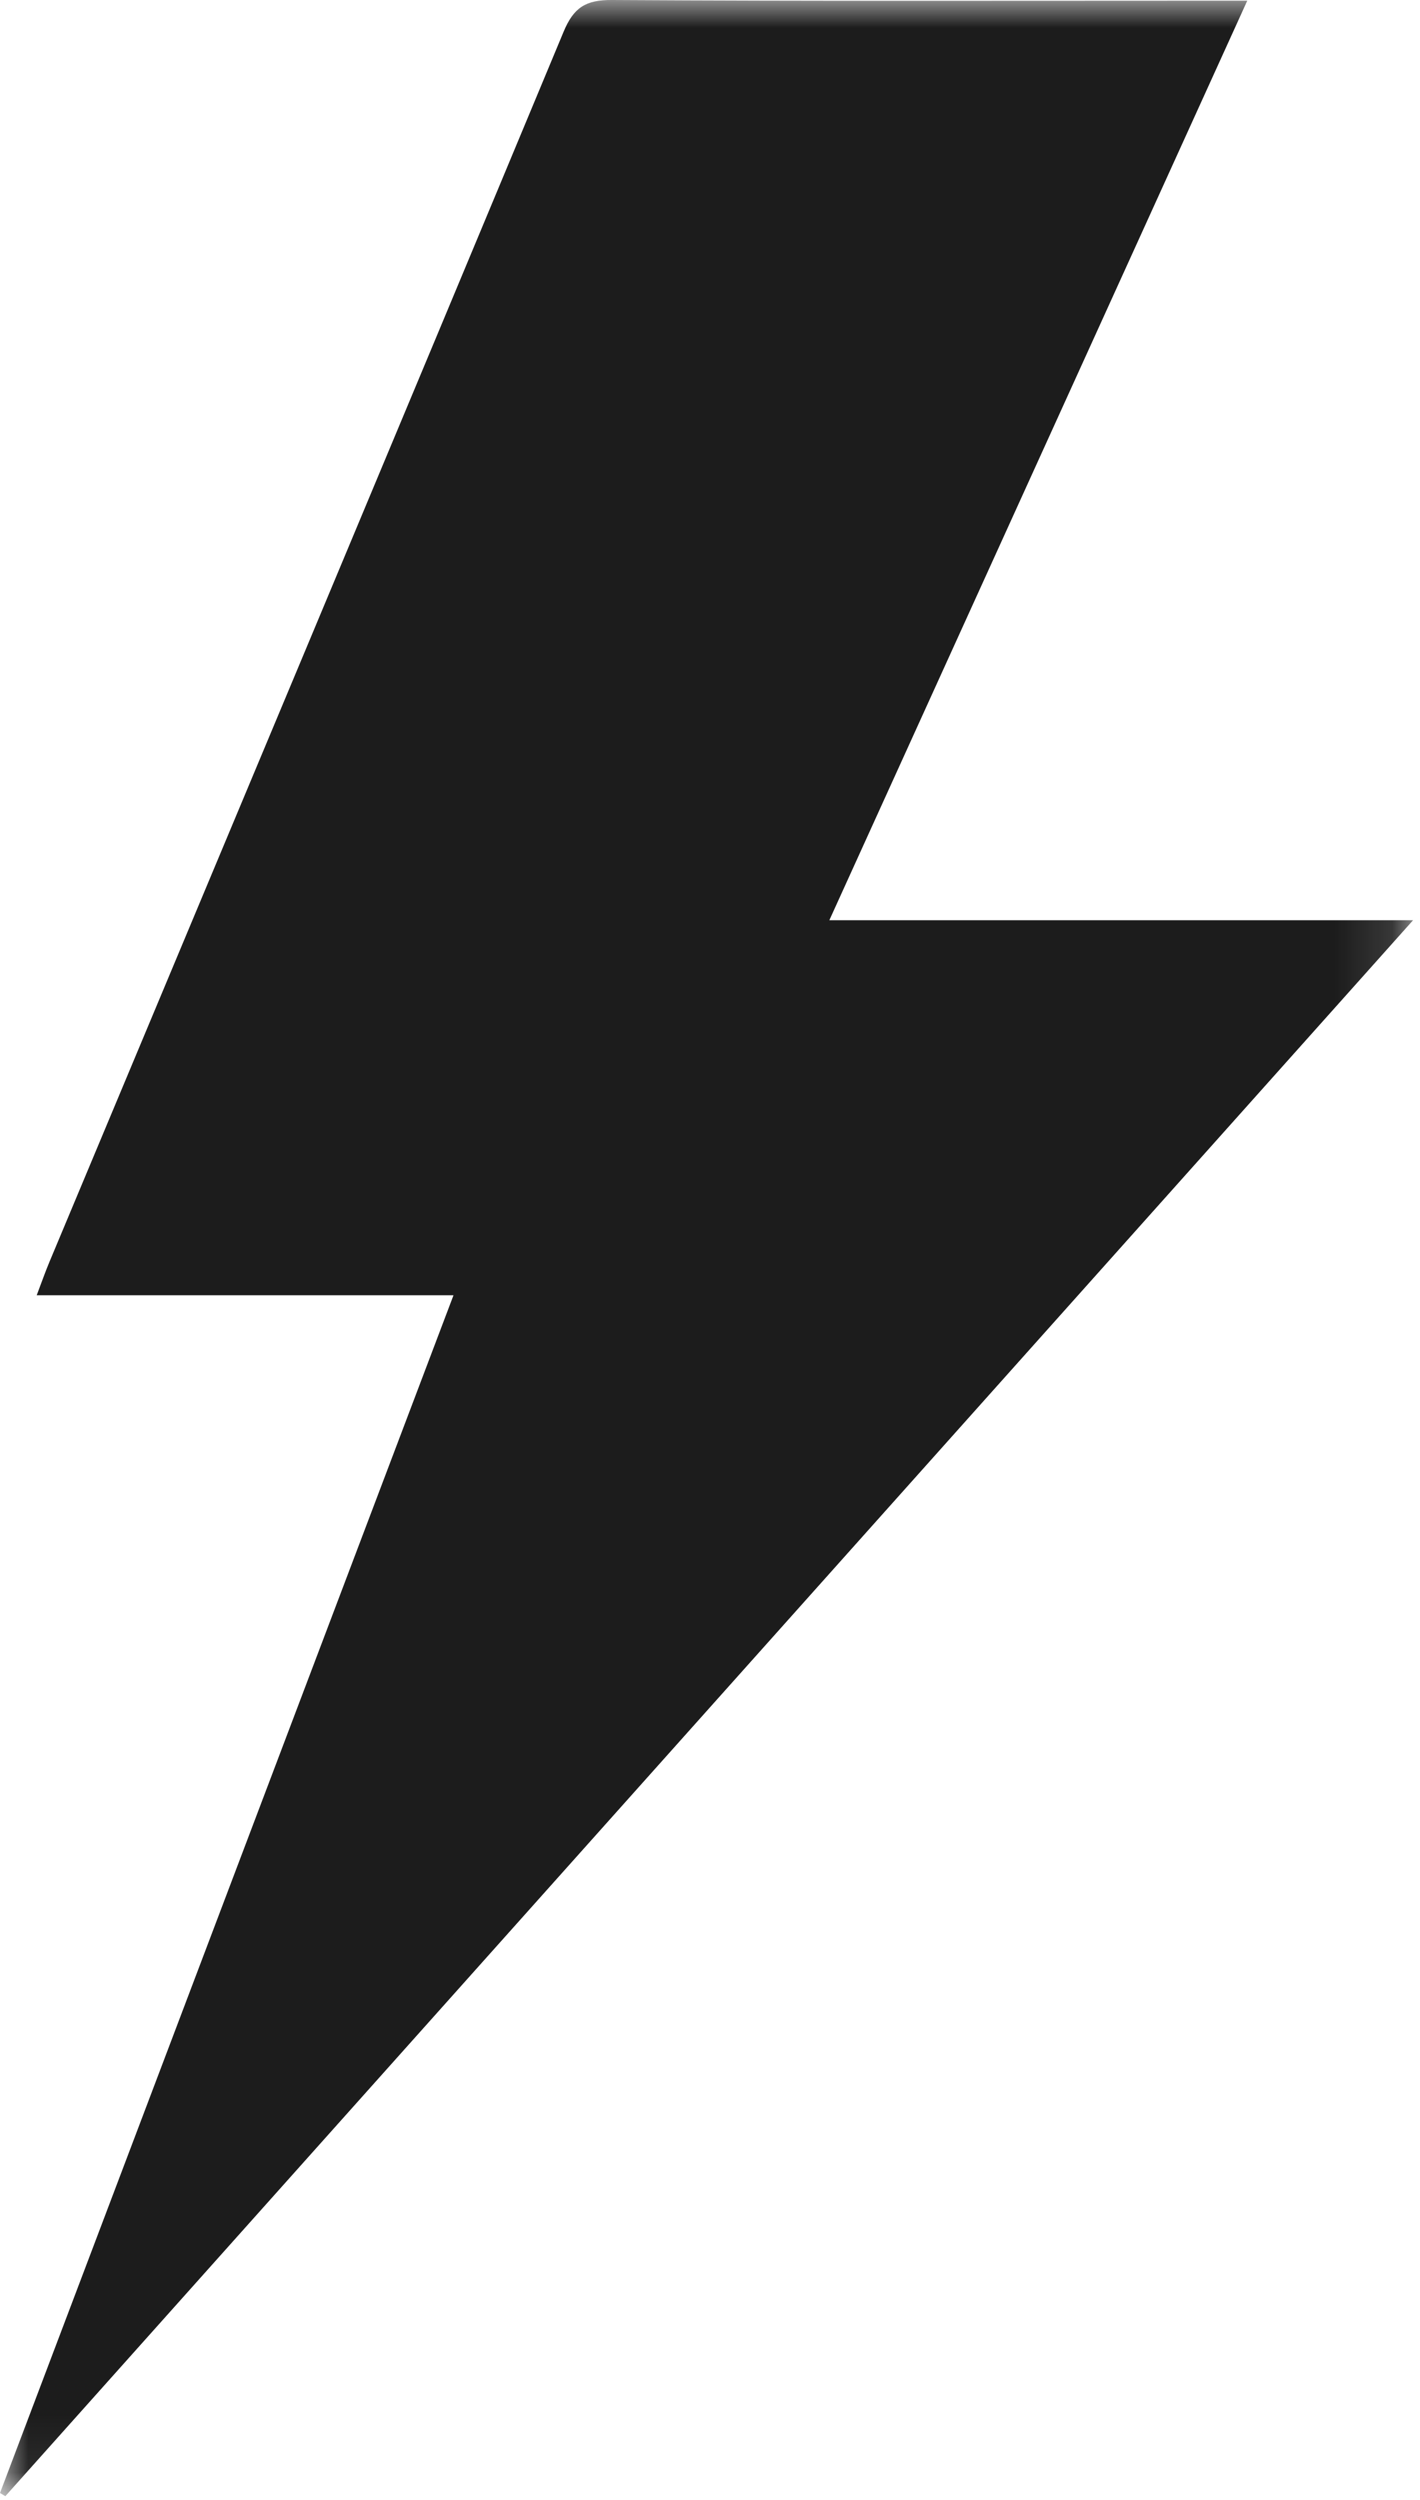 <?xml version="1.0" encoding="UTF-8"?>
<svg width="25px" height="44px" viewBox="0 0 25 44" version="1.1" xmlns="http://www.w3.org/2000/svg" xmlns:xlink="http://www.w3.org/1999/xlink">
    <!-- Generator: Sketch 42 (36781) - http://www.bohemiancoding.com/sketch -->
    <title>Page 1</title>
    <desc>Created with Sketch.</desc>
    <defs>
        <polygon id="path-1" points="0 43.933 0 0 24.878 0 24.878 43.933 3.51529756e-16 43.933"></polygon>
    </defs>
    <g id="Page-2" stroke="none" stroke-width="1" fill="none" fill-rule="evenodd">
        <g id="Page-1">
            <mask id="mask-2" fill="white">
                <use xlink:href="#path-1"></use>
            </mask>
            <g id="Clip-2"></g>
            <path d="M14.601,16.196 L24.878,16.196 C16.544,25.522 8.319,34.727 0.094,43.933 C0.063,43.914 0.031,43.896 -4.67289721e-05,43.877 C2.652,36.874 5.304,29.872 7.984,22.797 L0.646,22.797 C0.739,22.552 0.801,22.374 0.874,22.201 C3.892,14.988 6.916,7.778 9.922,0.56 C10.099,0.133 10.311,-0.003 10.773,0 C14.278,0.022 17.782,0.012 21.287,0.012 L21.959,0.012 C19.507,5.405 17.084,10.736 14.601,16.196" id="Fill-1" fill="#1C1C1C" mask="url(#mask-2)"></path>
        </g>
    </g>
</svg>